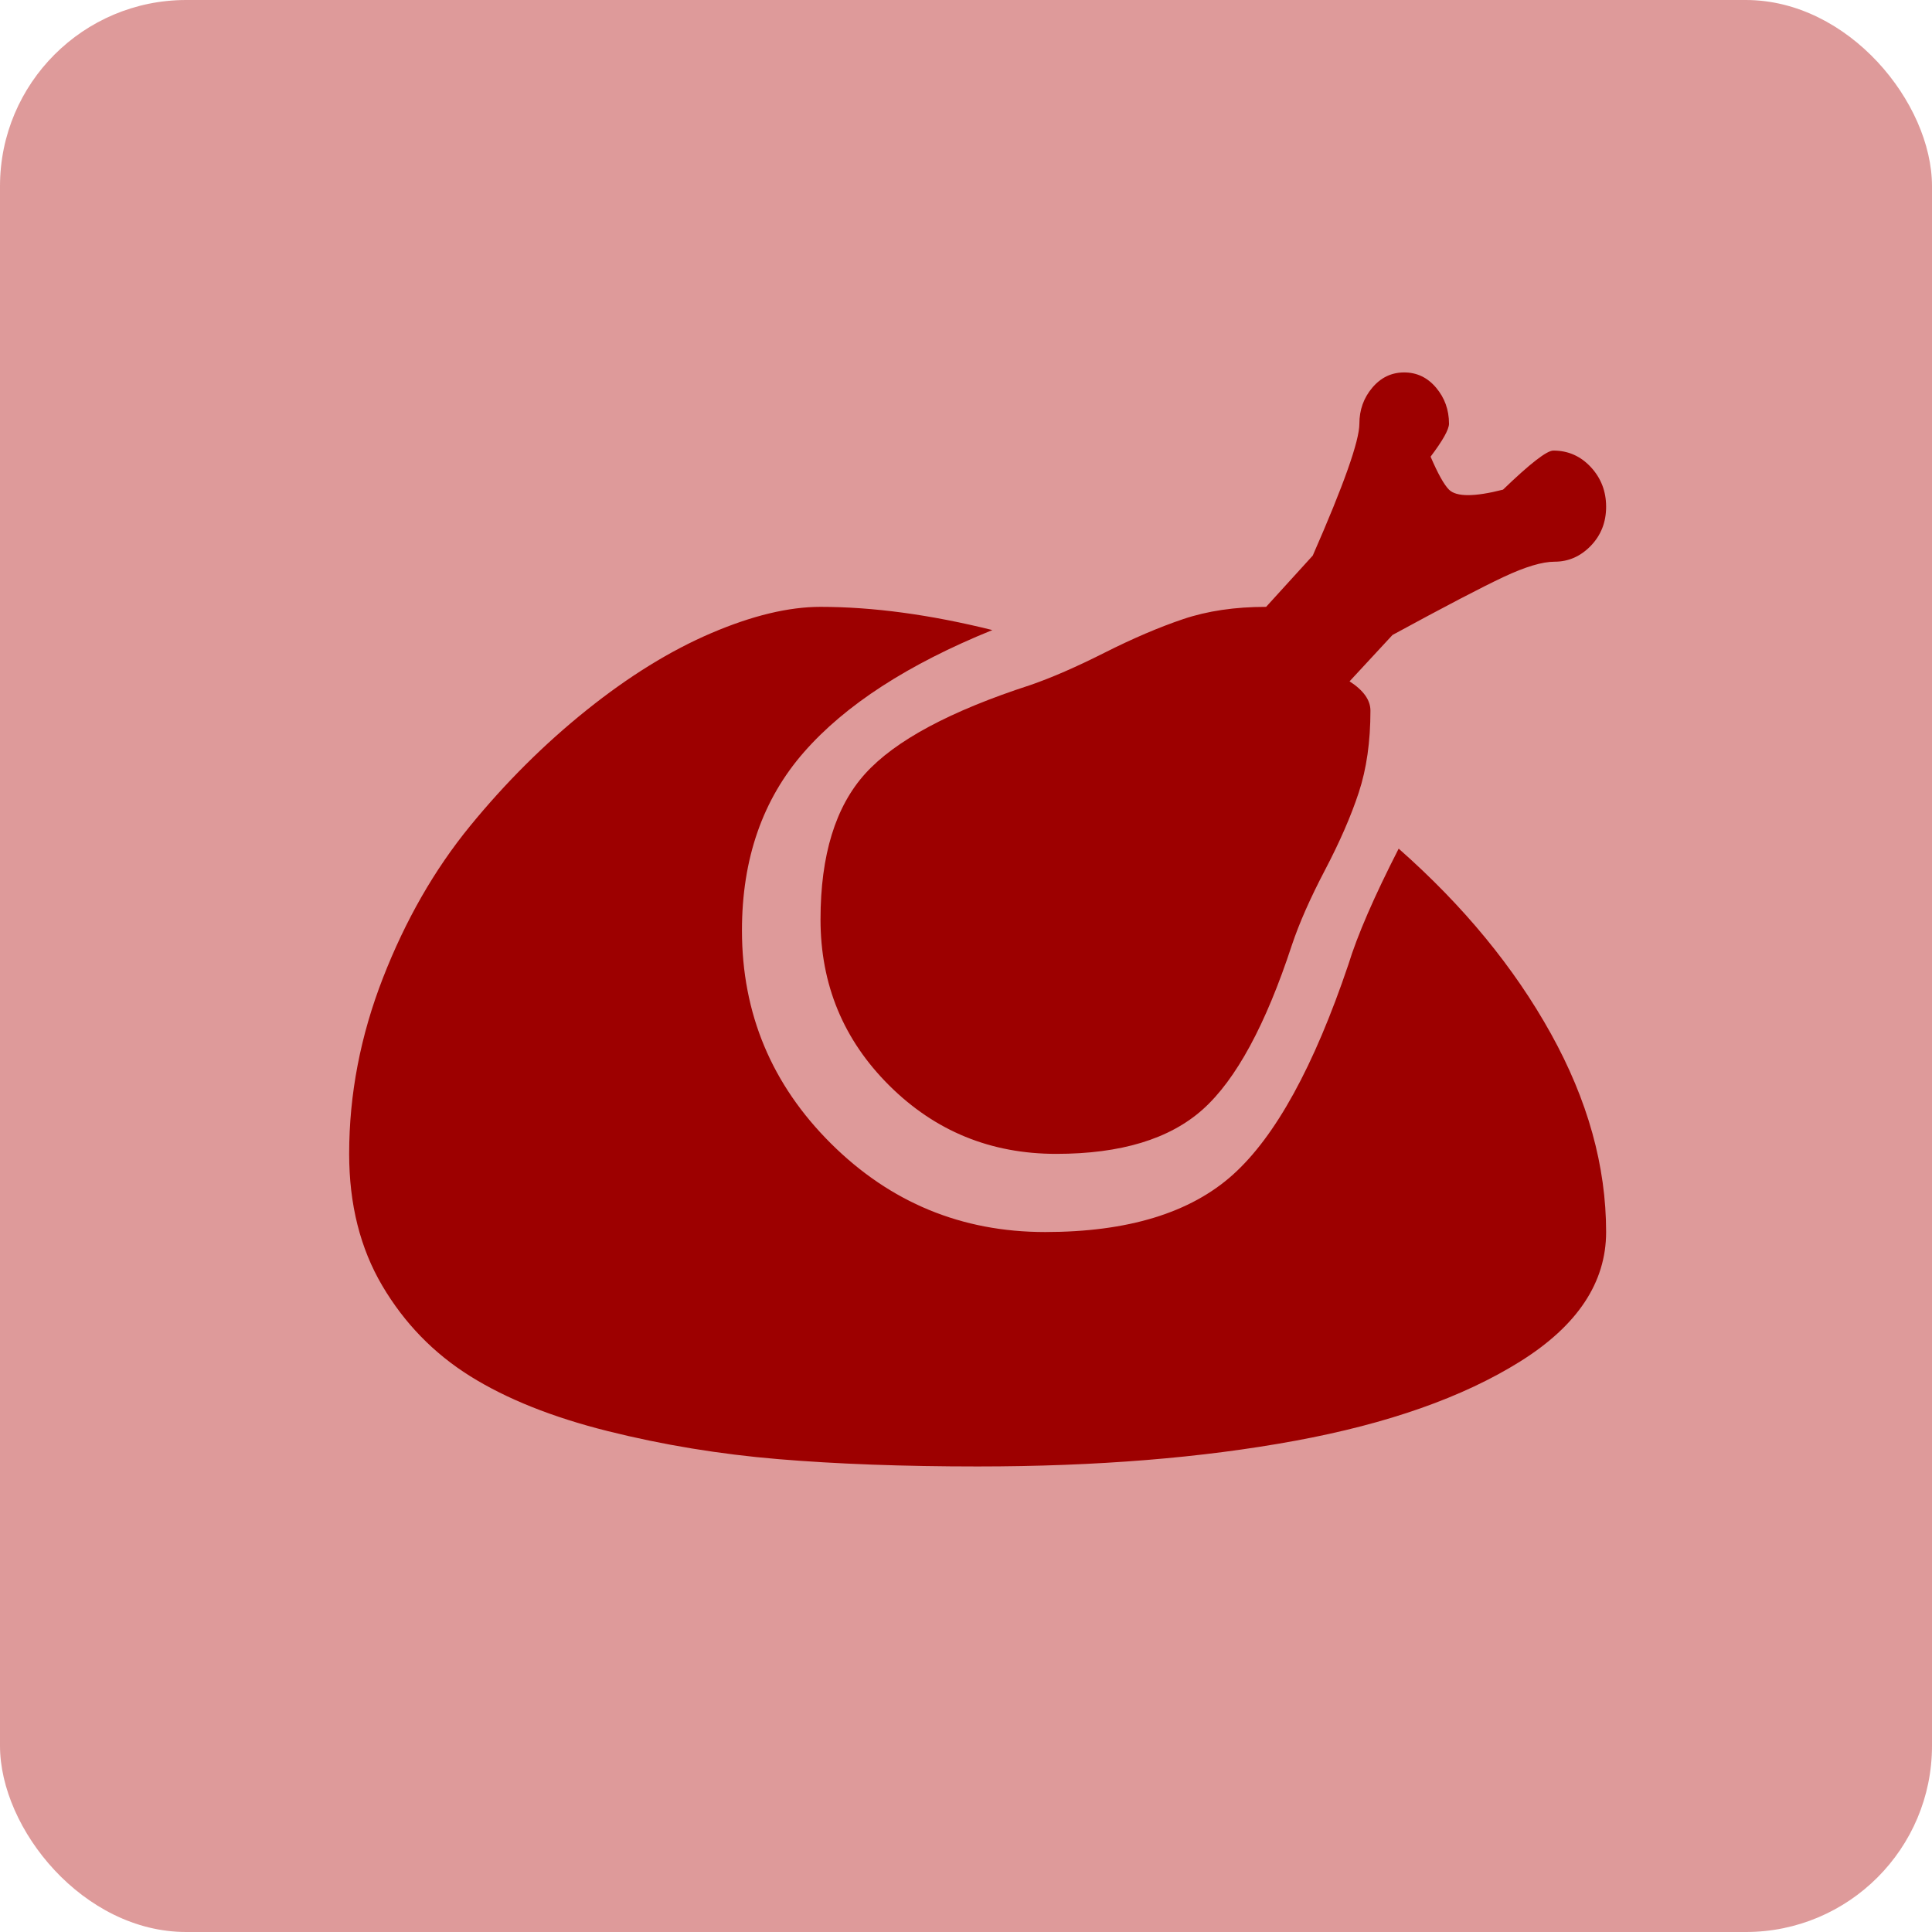 <svg width="83" height="83" viewBox="0 0 83 83" fill="none" xmlns="http://www.w3.org/2000/svg">
<rect width="83" height="83" rx="8" fill="#DE9A9A"/>
<path d="M66.785 24.131C66.258 24.131 65.528 24.349 64.597 24.786C63.665 25.223 62.074 26.054 59.824 27.278L57.978 29.271C58.576 29.656 58.875 30.076 58.875 30.53C58.875 31.859 58.708 33.031 58.374 34.045C58.04 35.059 57.557 36.169 56.924 37.376C56.291 38.582 55.816 39.657 55.5 40.602C54.375 44.029 53.101 46.38 51.677 47.657C50.253 48.933 48.152 49.571 45.375 49.571C42.562 49.571 40.172 48.592 38.203 46.634C36.234 44.676 35.25 42.298 35.25 39.5C35.25 36.737 35.892 34.648 37.175 33.232C38.458 31.815 40.822 30.548 44.268 29.429C45.182 29.114 46.245 28.651 47.458 28.038C48.671 27.427 49.796 26.946 50.833 26.596C51.87 26.246 53.057 26.071 54.393 26.071L56.397 23.868C57.732 20.826 58.4 18.938 58.4 18.203C58.4 17.609 58.585 17.093 58.954 16.656C59.323 16.219 59.78 16 60.325 16C60.87 16 61.327 16.219 61.696 16.656C62.065 17.093 62.25 17.609 62.25 18.203C62.25 18.448 61.986 18.92 61.459 19.619C61.775 20.354 62.039 20.826 62.25 21.036C62.566 21.35 63.34 21.35 64.57 21.036C65.731 19.917 66.451 19.357 66.732 19.357C67.365 19.357 67.901 19.593 68.341 20.065C68.78 20.537 69 21.106 69 21.77C69 22.434 68.78 22.994 68.341 23.449C67.901 23.903 67.383 24.131 66.785 24.131ZM31.875 39.972C31.875 43.539 33.149 46.59 35.698 49.126C38.247 51.661 41.315 52.929 44.9 52.929C48.451 52.929 51.141 52.107 52.969 50.463C54.797 48.82 56.449 45.812 57.926 41.441C58.312 40.182 59.033 38.521 60.088 36.458C62.865 38.906 65.045 41.554 66.627 44.405C68.209 47.255 69 50.096 69 52.929C69 55.097 67.769 56.95 65.309 58.489C62.848 60.028 59.622 61.164 55.632 61.898C51.642 62.633 47.098 63 42 63C38.801 63 35.944 62.895 33.431 62.685C30.917 62.475 28.474 62.073 26.101 61.479C23.727 60.884 21.759 60.097 20.194 59.118C18.63 58.139 17.373 56.845 16.424 55.237C15.475 53.628 15 51.74 15 49.571C15 47.019 15.483 44.501 16.45 42.018C17.417 39.535 18.665 37.358 20.194 35.487C21.724 33.616 23.394 31.955 25.204 30.504C27.015 29.053 28.799 27.951 30.557 27.199C32.315 26.447 33.879 26.071 35.25 26.071C37.5 26.071 39.961 26.404 42.633 27.068C39.012 28.537 36.313 30.285 34.538 32.314C32.763 34.342 31.875 36.895 31.875 39.972Z" fill="#9D0000"/>
</svg>
